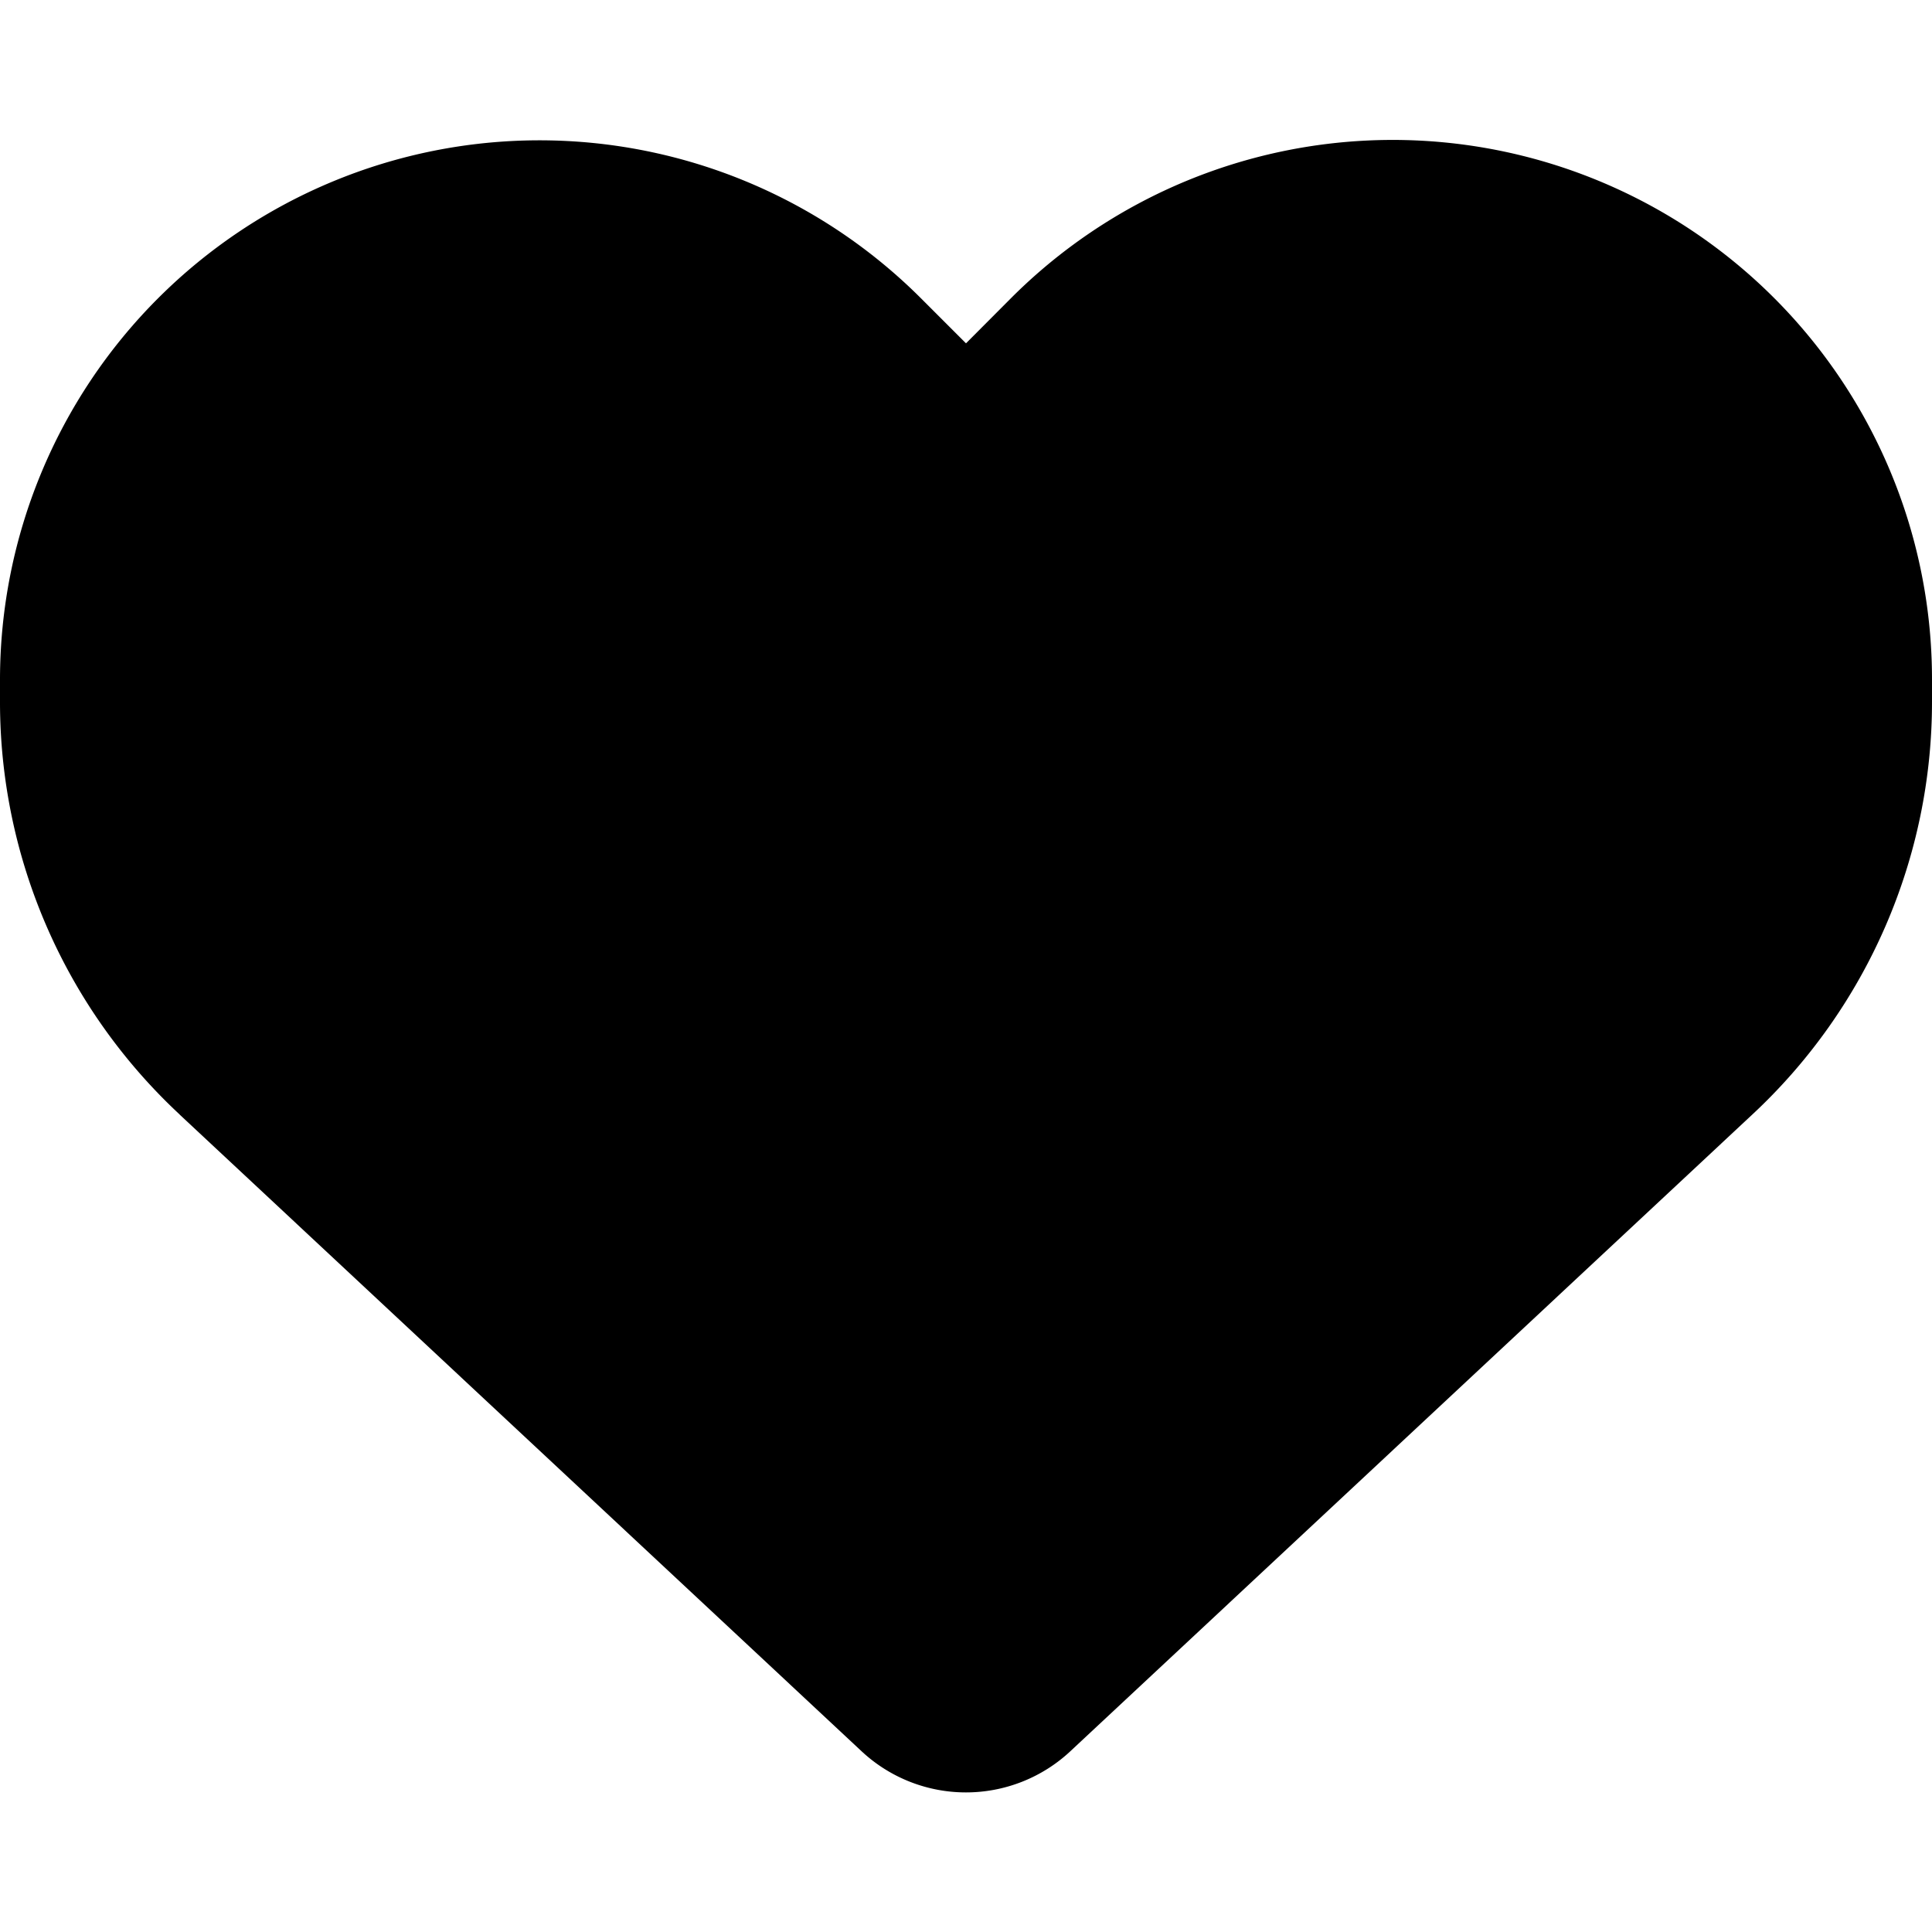 <svg xmlns="http://www.w3.org/2000/svg" viewBox="0 0 24 24">
  <path d="m2.231 13.845 8.47 7.908a1.9 1.9 0 0 0 2.597 0l8.47-7.908A7 7 0 0 0 24 8.713V8.44A6.7 6.7 0 0 0 12.563 3.7L12 4.265l-.562-.562A6.702 6.702 0 0 0 0 8.44v.272a7 7 0 0 0 2.231 5.132"/>
</svg>
